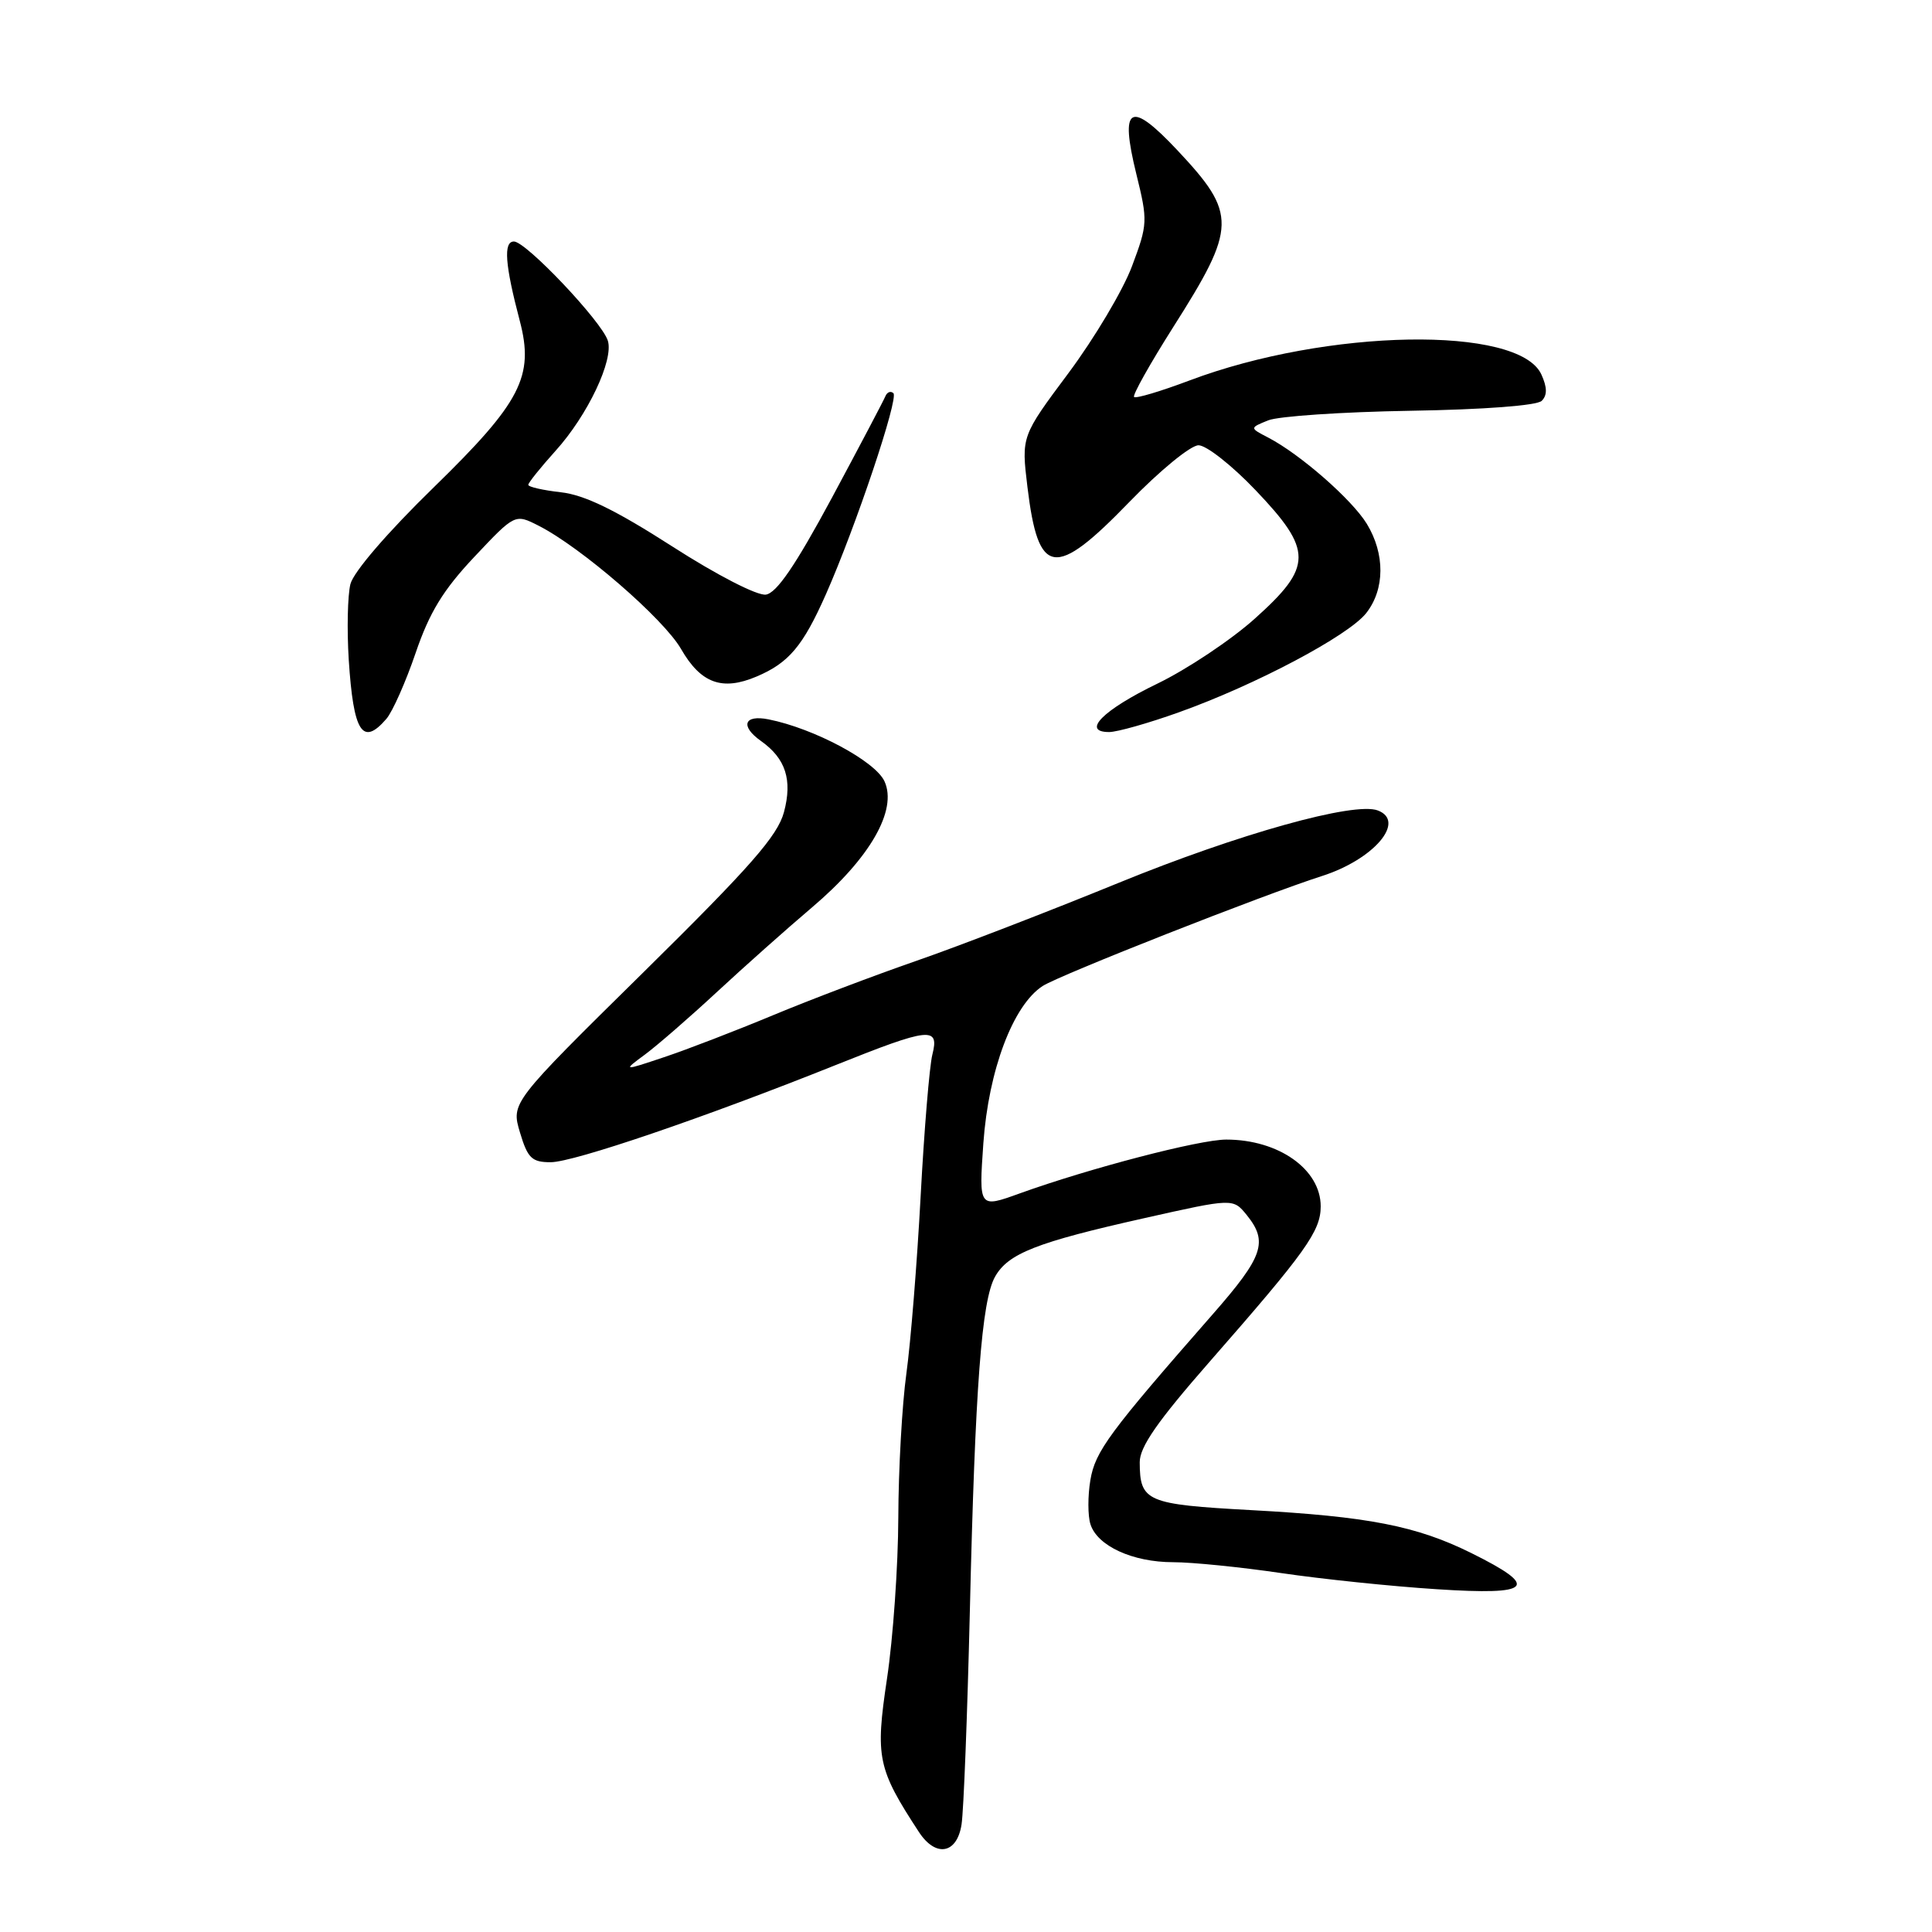 <?xml version="1.0" encoding="UTF-8" standalone="no"?>
<!DOCTYPE svg PUBLIC "-//W3C//DTD SVG 1.1//EN" "http://www.w3.org/Graphics/SVG/1.1/DTD/svg11.dtd" >
<svg xmlns="http://www.w3.org/2000/svg" xmlns:xlink="http://www.w3.org/1999/xlink" version="1.1" viewBox="0 0 256 256">
 <g >
 <path fill="currentColor"
d=" M 127.41 241.75 C 127.69 239.96 128.18 227.25 128.51 213.50 C 129.21 183.76 130.07 172.32 131.85 169.17 C 133.58 166.09 137.36 164.61 151.59 161.42 C 163.39 158.77 163.39 158.77 165.20 161.00 C 168.06 164.54 167.40 166.49 160.75 174.08 C 146.96 189.82 145.12 192.30 144.48 196.12 C 144.13 198.21 144.13 200.84 144.49 201.97 C 145.40 204.85 150.09 207.00 155.46 207.00 C 157.96 207.00 164.40 207.65 169.76 208.44 C 175.12 209.23 184.40 210.20 190.38 210.58 C 203.06 211.41 204.10 210.32 194.96 205.79 C 187.70 202.19 181.31 200.94 165.80 200.10 C 151.91 199.34 151.04 198.97 151.02 193.77 C 151.00 191.73 153.38 188.32 160.25 180.47 C 173.04 165.87 175.00 163.13 175.00 159.85 C 175.00 154.94 169.42 151.00 162.48 151.00 C 158.94 151.00 144.36 154.80 135.10 158.14 C 129.70 160.09 129.70 160.09 130.30 151.48 C 130.99 141.80 134.23 133.19 138.16 130.65 C 140.40 129.20 167.48 118.53 175.19 116.07 C 182.05 113.87 186.34 108.83 182.57 107.39 C 179.46 106.20 164.14 110.48 148.23 116.98 C 139.03 120.74 126.96 125.40 121.41 127.32 C 115.85 129.25 107.30 132.49 102.41 134.53 C 97.51 136.57 91.03 139.07 88.00 140.08 C 82.50 141.92 82.50 141.92 85.49 139.71 C 87.13 138.49 91.40 134.78 94.99 131.45 C 98.57 128.13 104.24 123.08 107.59 120.24 C 115.27 113.73 118.94 107.35 117.20 103.53 C 115.98 100.86 107.87 96.52 101.84 95.32 C 98.58 94.67 98.04 96.21 100.84 98.19 C 104.11 100.51 105.02 103.34 103.88 107.61 C 103.04 110.75 99.44 114.85 85.28 128.81 C 67.72 146.11 67.72 146.11 68.90 150.06 C 69.92 153.47 70.47 154.00 72.97 154.00 C 76.01 154.00 93.34 148.09 110.77 141.11 C 123.21 136.13 124.49 136.00 123.54 139.75 C 123.16 141.26 122.46 149.70 121.99 158.50 C 121.52 167.30 120.67 177.88 120.10 182.00 C 119.53 186.12 119.05 194.71 119.03 201.09 C 119.01 207.46 118.34 217.07 117.53 222.44 C 115.97 232.88 116.27 234.35 121.76 242.75 C 123.99 246.16 126.81 245.66 127.41 241.75 Z  M 51.20 95.25 C 52.02 94.29 53.77 90.35 55.08 86.50 C 56.91 81.14 58.73 78.16 62.85 73.79 C 68.24 68.07 68.24 68.07 71.37 69.66 C 77.00 72.52 87.93 81.98 90.24 85.99 C 92.86 90.55 95.69 91.58 100.24 89.65 C 104.52 87.84 106.39 85.62 109.44 78.74 C 113.38 69.83 119.11 52.77 118.38 52.10 C 118.02 51.77 117.55 51.95 117.32 52.50 C 117.10 53.05 113.90 59.12 110.21 66.00 C 105.40 74.93 102.91 78.58 101.48 78.79 C 100.33 78.95 95.00 76.21 89.07 72.40 C 81.56 67.58 77.46 65.58 74.33 65.23 C 71.95 64.96 70.00 64.52 70.00 64.24 C 70.00 63.97 71.63 61.94 73.61 59.74 C 77.87 55.03 81.35 47.69 80.54 45.14 C 79.74 42.60 69.70 32.00 68.10 32.00 C 66.68 32.00 66.91 35.06 68.87 42.50 C 70.81 49.87 69.04 53.30 57.47 64.58 C 51.35 70.54 46.84 75.78 46.43 77.40 C 46.06 78.91 45.96 83.41 46.21 87.41 C 46.83 97.05 48.03 98.93 51.20 95.25 Z  M 156.19 94.39 C 166.34 90.77 178.67 84.24 181.03 81.24 C 183.51 78.08 183.54 73.40 181.11 69.41 C 179.14 66.19 172.29 60.19 168.04 57.98 C 165.57 56.70 165.57 56.70 168.04 55.70 C 169.39 55.15 177.87 54.58 186.87 54.43 C 196.65 54.27 203.66 53.74 204.29 53.11 C 205.03 52.37 205.02 51.33 204.24 49.62 C 201.27 43.10 175.84 43.54 157.60 50.42 C 153.80 51.85 150.50 52.84 150.27 52.60 C 150.04 52.37 152.38 48.20 155.46 43.34 C 163.89 30.07 163.93 28.35 156.02 19.92 C 149.72 13.21 148.34 14.00 150.57 23.06 C 152.10 29.27 152.08 29.71 150.00 35.26 C 148.82 38.43 145.03 44.80 141.59 49.42 C 135.33 57.81 135.33 57.81 136.14 64.52 C 137.58 76.43 139.74 76.75 149.66 66.50 C 153.65 62.38 157.77 59.00 158.81 59.00 C 159.85 59.00 163.24 61.67 166.35 64.93 C 173.99 72.94 173.98 75.07 166.25 81.99 C 163.09 84.82 157.28 88.69 153.35 90.59 C 146.17 94.06 143.24 97.00 146.97 97.00 C 148.02 97.00 152.17 95.83 156.19 94.39 Z "/>
</g>
</svg>